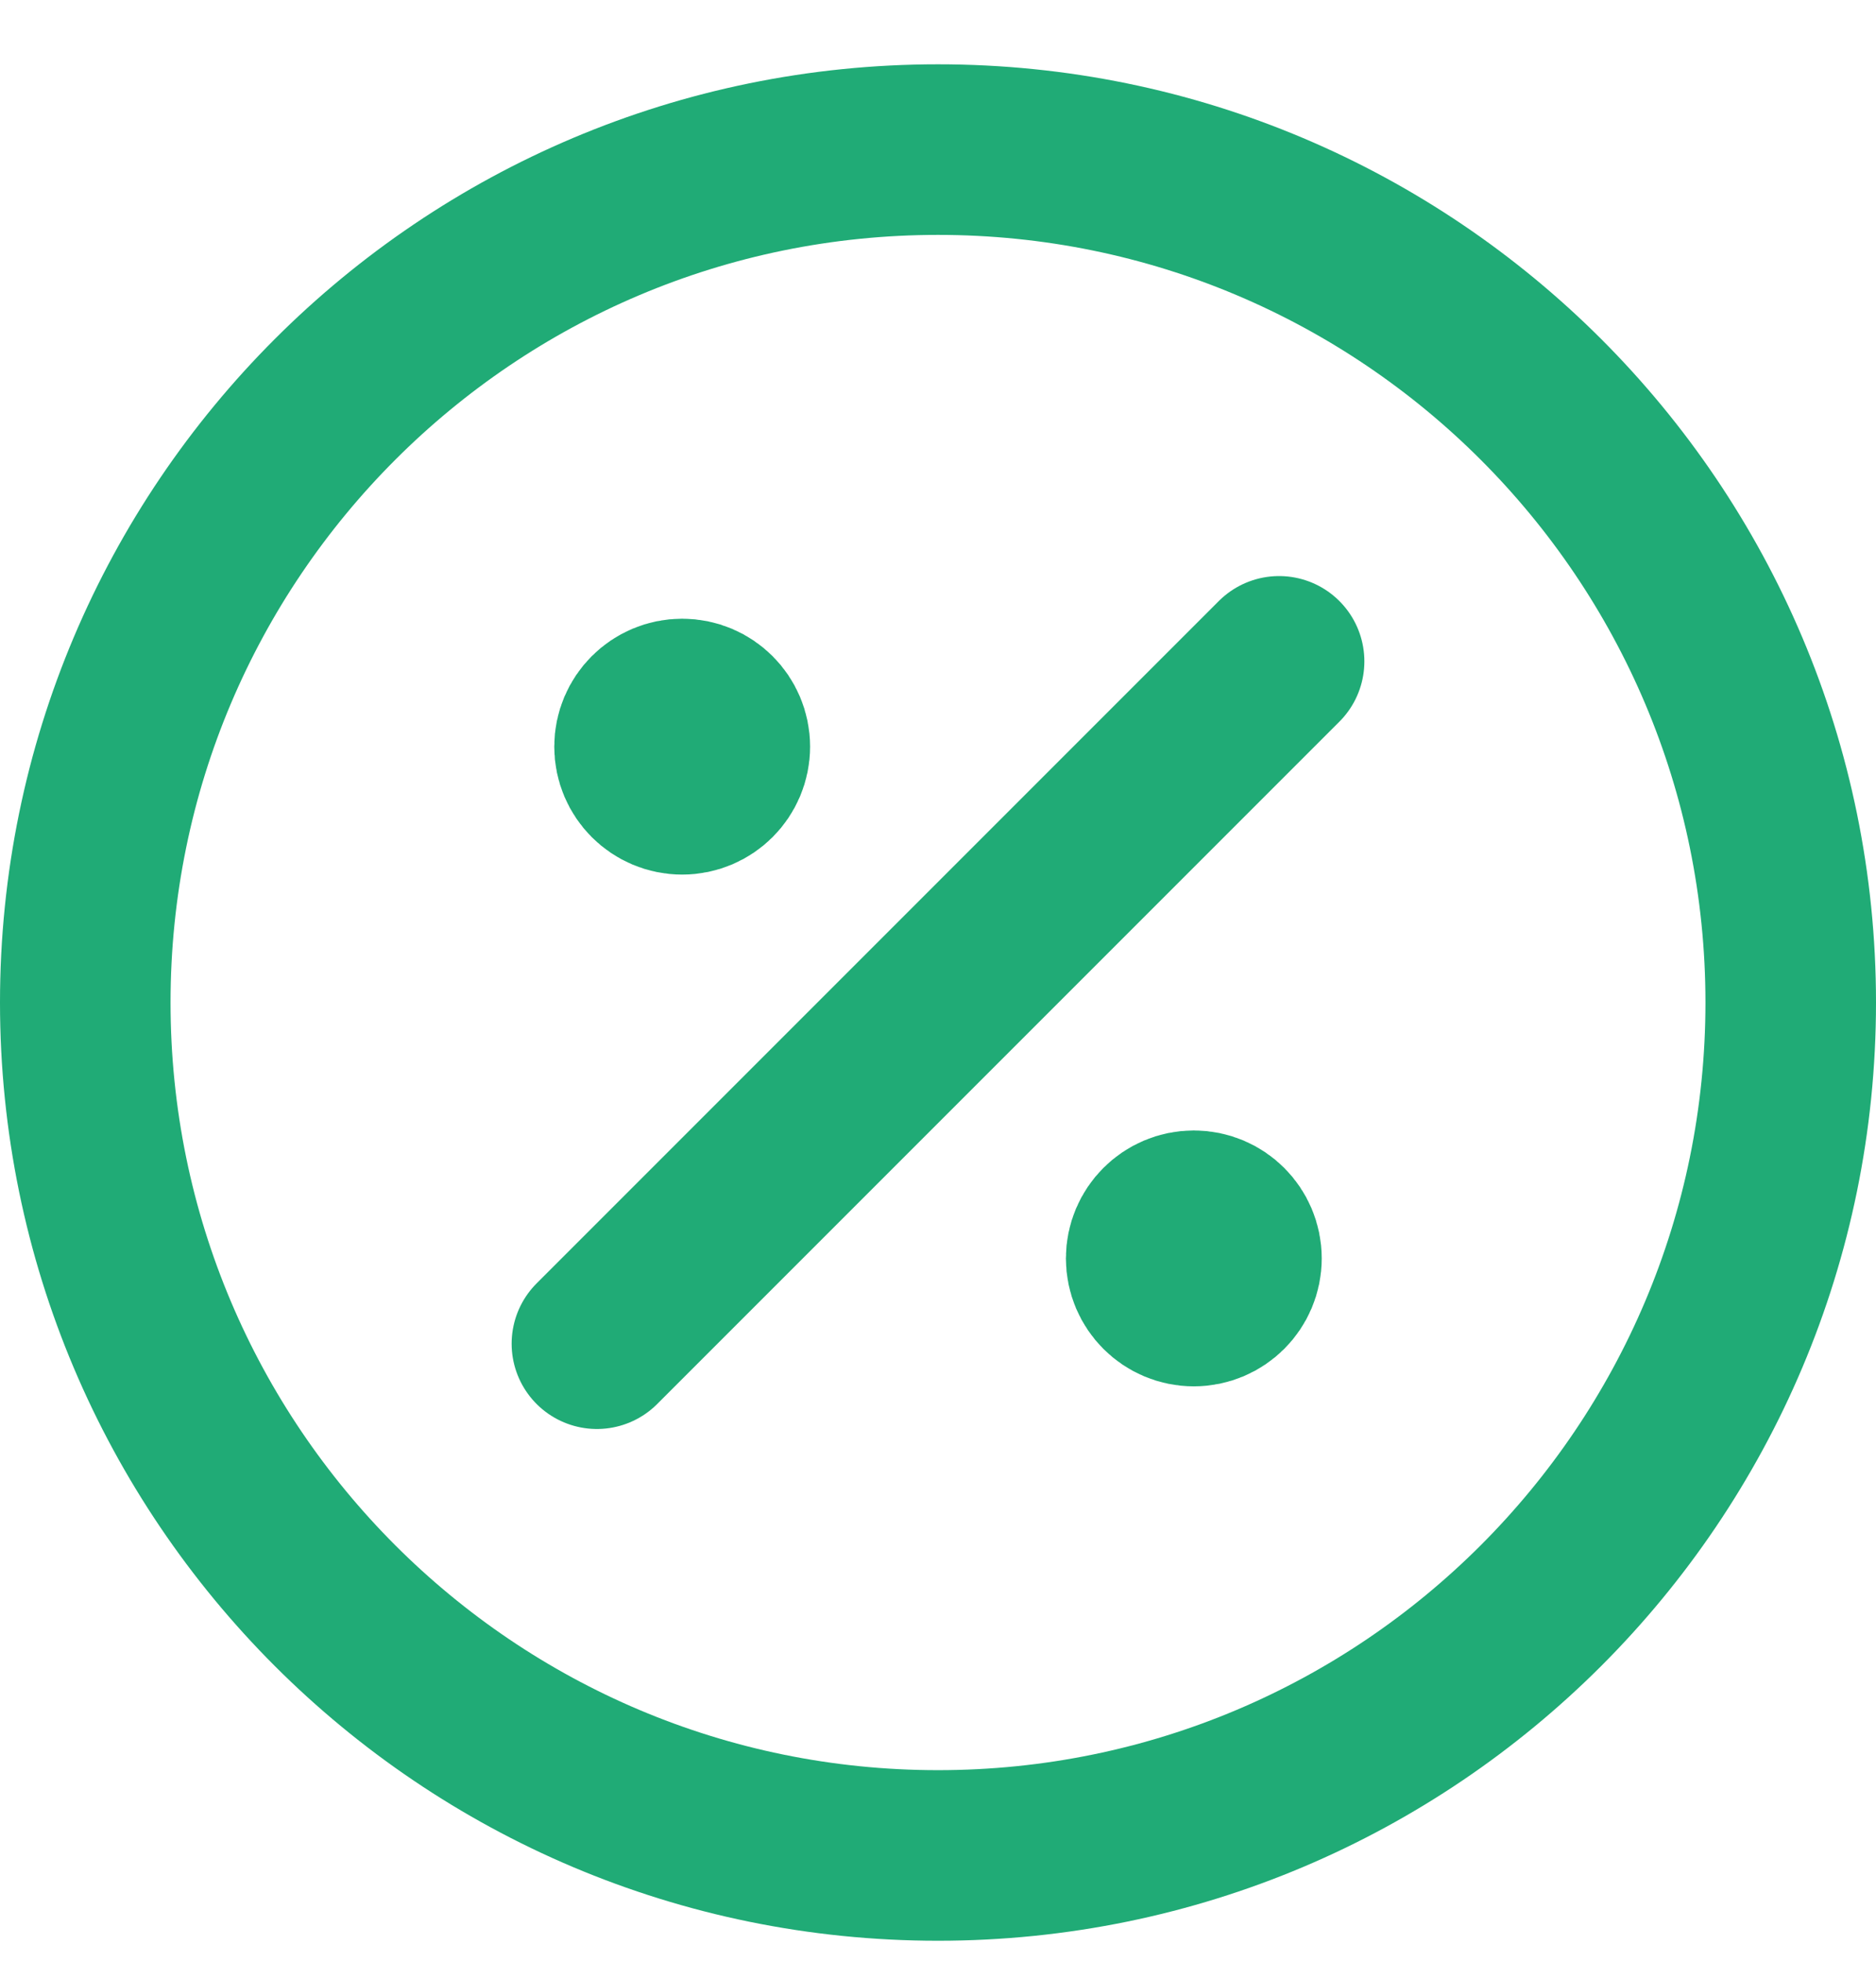 <svg width="22" height="23" viewBox="0 0 22 23" fill="none" xmlns="http://www.w3.org/2000/svg">
<path d="M8 8.754H8.01M14 14.754H14.01M15 7.754L7 15.754M8.5 8.754C8.5 9.03 8.276 9.254 8 9.254C7.724 9.254 7.5 9.03 7.5 8.754C7.5 8.478 7.724 8.254 8 8.254C8.276 8.254 8.5 8.478 8.5 8.754ZM14.5 14.754C14.5 15.03 14.276 15.254 14 15.254C13.724 15.254 13.5 15.03 13.5 14.754C13.5 14.478 13.724 14.254 14 14.254C14.276 14.254 14.5 14.478 14.5 14.754ZM21 11.754C21 17.277 16.523 21.754 11 21.754C5.477 21.754 1 17.277 1 11.754C1 6.231 5.477 1.754 11 1.754C16.523 1.754 21 6.231 21 11.754Z" stroke="#20AB76" stroke-width="2" stroke-linecap="round" stroke-linejoin="round"/>
</svg>
